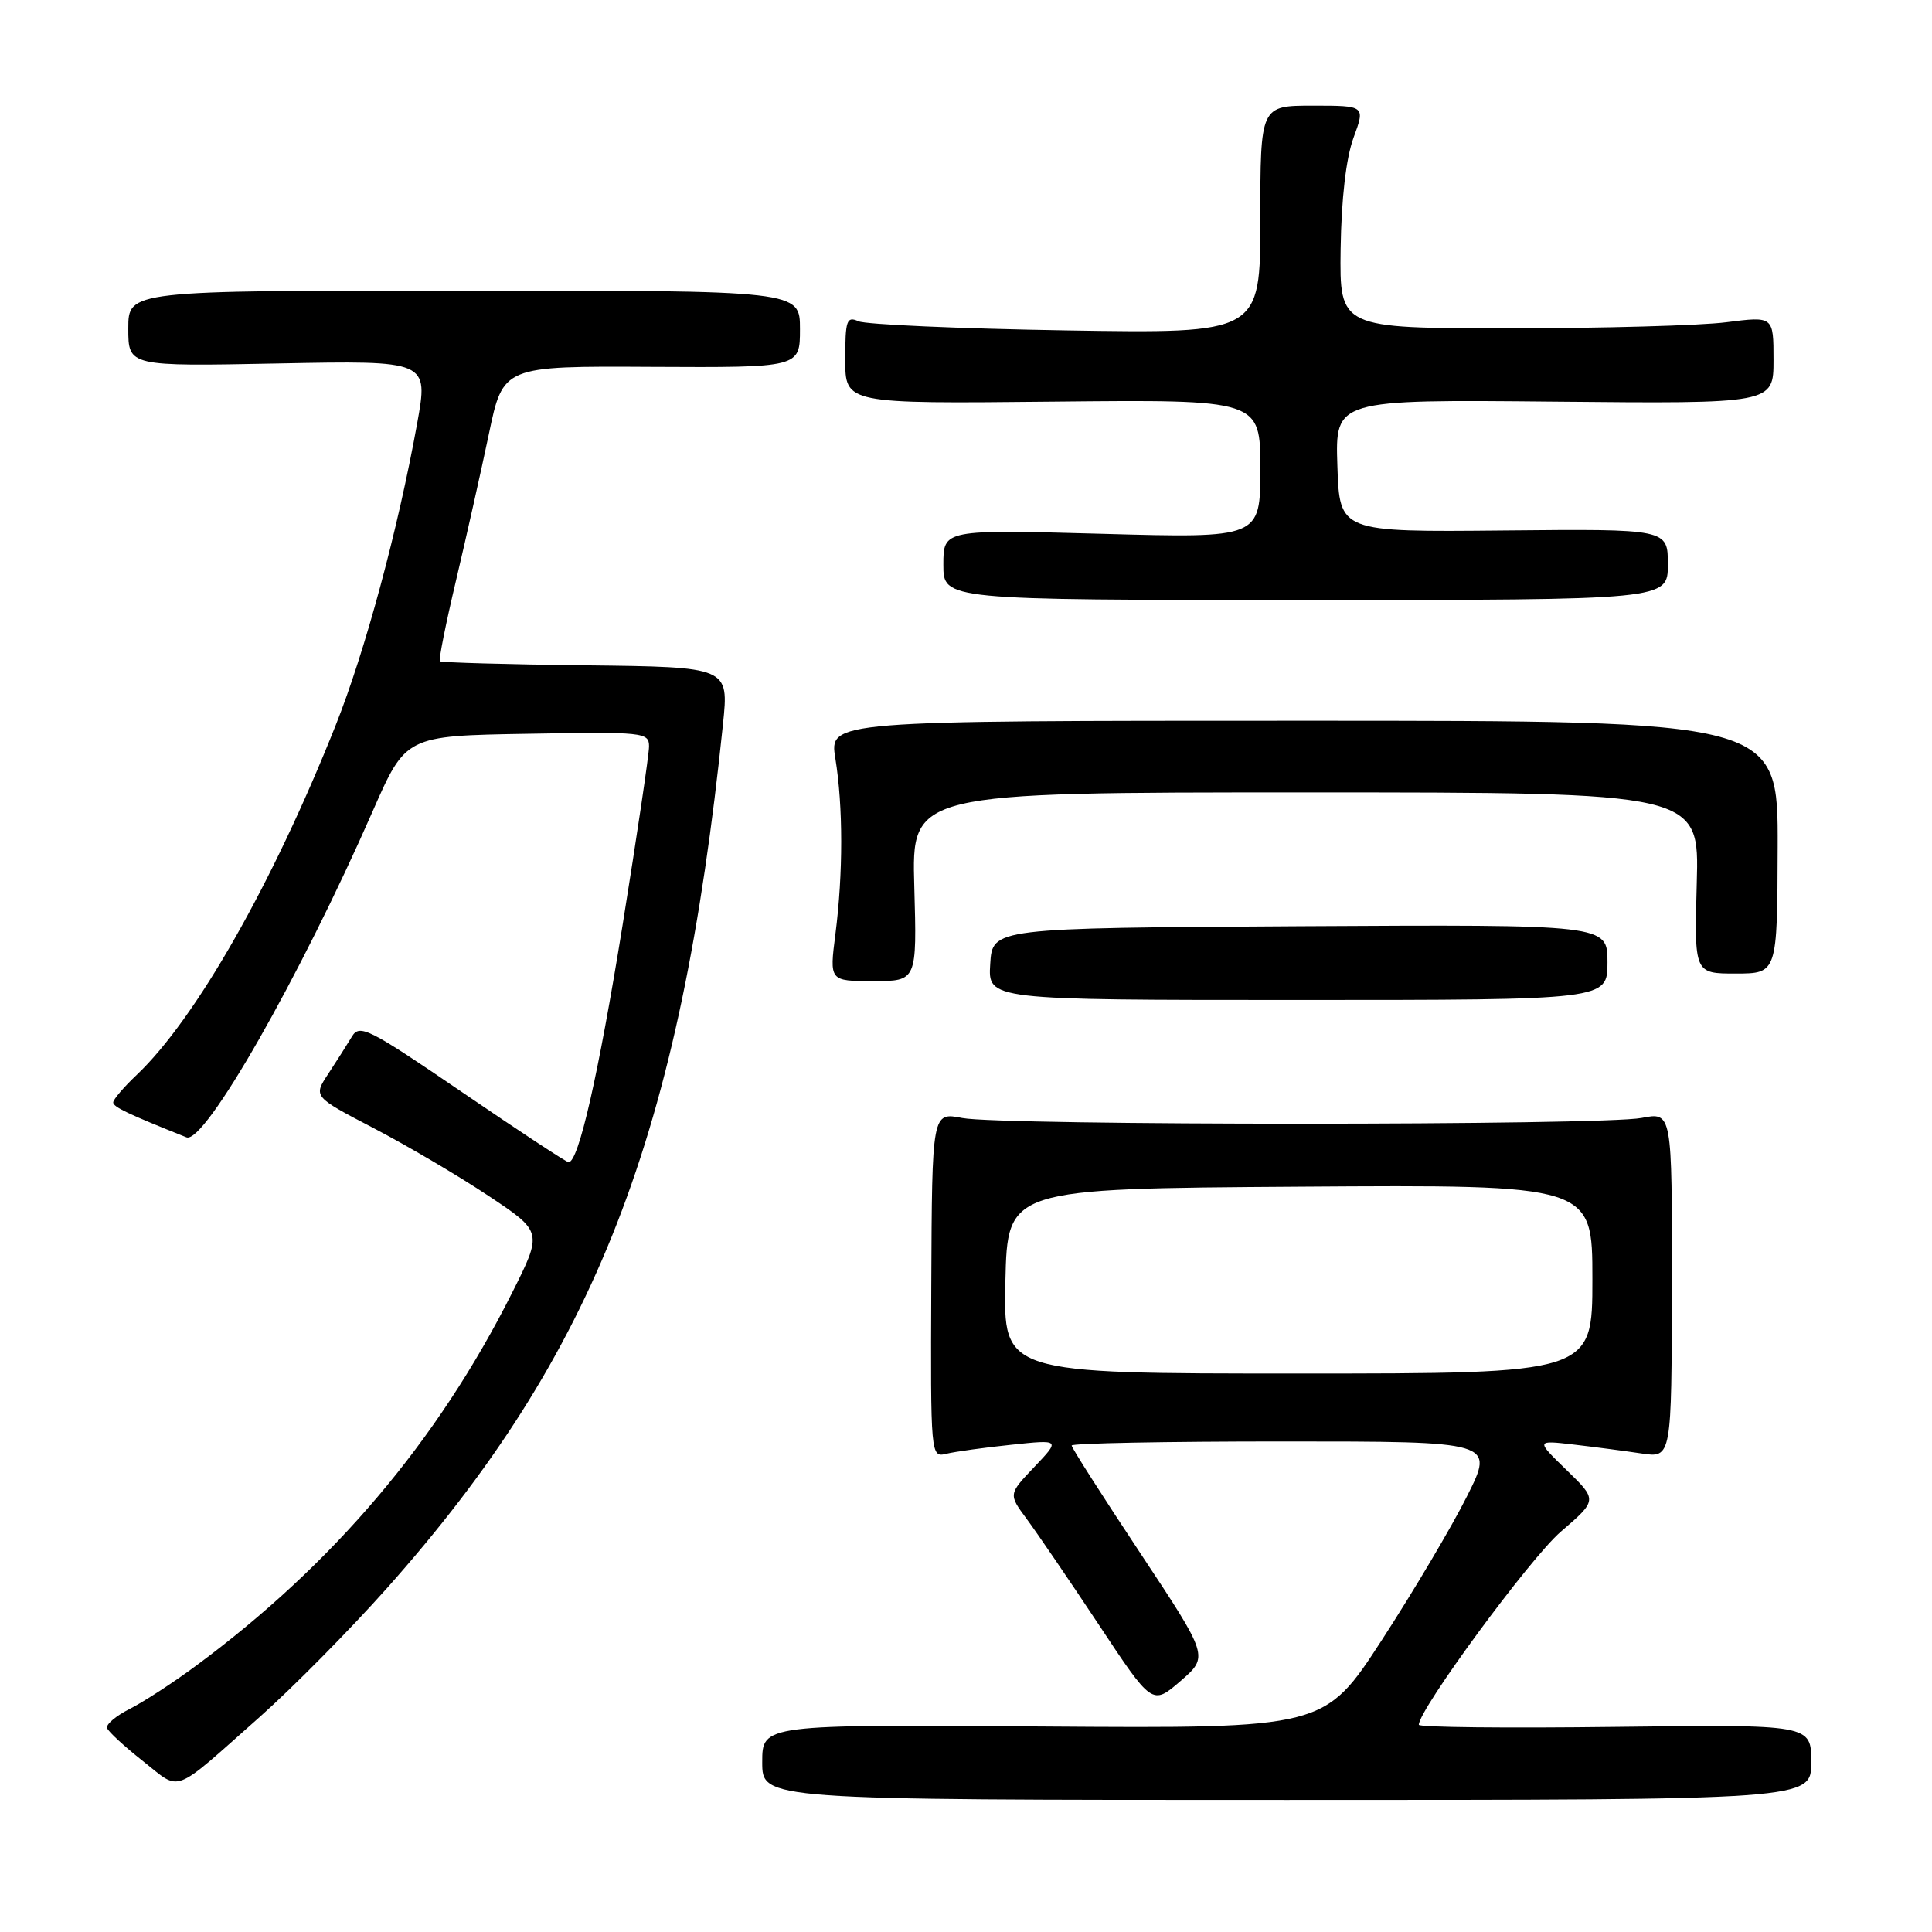 <?xml version="1.0" encoding="UTF-8" standalone="no"?>
<!DOCTYPE svg PUBLIC "-//W3C//DTD SVG 1.1//EN" "http://www.w3.org/Graphics/SVG/1.1/DTD/svg11.dtd" >
<svg xmlns="http://www.w3.org/2000/svg" xmlns:xlink="http://www.w3.org/1999/xlink" version="1.1" viewBox="0 0 256 256">
 <g >
 <path fill="currentColor"
d=" M 240.00 233.50 C 240.00 228.50 240.00 228.50 214.00 228.82 C 199.70 229.00 188.00 228.88 188.00 228.54 C 188.00 226.52 202.75 206.46 206.80 202.97 C 211.68 198.77 211.68 198.77 207.59 194.80 C 203.50 190.83 203.50 190.83 208.50 191.41 C 211.25 191.73 215.30 192.26 217.50 192.59 C 221.50 193.19 221.50 193.19 221.53 170.27 C 221.56 147.35 221.56 147.35 217.53 148.13 C 212.30 149.15 132.73 149.15 127.50 148.14 C 123.50 147.36 123.50 147.36 123.40 170.25 C 123.30 193.01 123.32 193.14 125.40 192.63 C 126.56 192.35 130.43 191.81 134.00 191.44 C 140.50 190.75 140.50 190.75 137.06 194.37 C 133.62 197.99 133.62 197.99 136.03 201.25 C 137.36 203.04 141.65 209.33 145.57 215.24 C 152.68 225.98 152.68 225.98 156.43 222.74 C 160.17 219.50 160.17 219.50 151.09 205.79 C 146.09 198.25 142.00 191.84 142.00 191.54 C 142.00 191.24 154.61 191.00 170.01 191.00 C 198.03 191.00 198.03 191.00 194.39 198.25 C 192.40 202.24 187.33 210.80 183.13 217.27 C 175.50 229.03 175.50 229.03 138.25 228.77 C 101.00 228.50 101.00 228.50 101.00 233.50 C 101.00 238.50 101.00 238.50 170.50 238.50 C 240.00 238.50 240.00 238.50 240.00 233.50 Z  M 34.41 227.51 C 38.76 223.65 46.32 216.00 51.22 210.50 C 78.93 179.38 90.17 150.50 95.80 95.94 C 96.58 88.38 96.58 88.38 77.59 88.16 C 67.15 88.04 58.46 87.79 58.29 87.62 C 58.11 87.44 59.07 82.62 60.43 76.90 C 61.78 71.18 63.74 62.45 64.78 57.50 C 66.66 48.50 66.66 48.50 86.33 48.61 C 106.00 48.71 106.00 48.71 106.00 43.61 C 106.00 38.50 106.00 38.50 61.50 38.50 C 17.00 38.50 17.00 38.50 17.00 43.53 C 17.00 48.55 17.00 48.55 36.89 48.16 C 56.78 47.77 56.78 47.77 55.27 56.14 C 52.72 70.23 48.39 86.28 44.47 96.13 C 36.10 117.16 25.92 135.03 18.10 142.44 C 16.40 144.05 15.00 145.69 15.00 146.08 C 15.00 146.68 17.01 147.63 24.71 150.70 C 27.09 151.65 39.70 129.56 49.38 107.50 C 53.77 97.50 53.77 97.50 69.89 97.23 C 85.31 96.96 86.00 97.03 86.00 98.91 C 86.00 99.98 84.41 110.68 82.48 122.68 C 79.27 142.54 76.66 154.00 75.34 154.00 C 75.06 154.00 68.73 149.84 61.28 144.75 C 48.80 136.23 47.64 135.65 46.62 137.37 C 46.00 138.40 44.60 140.61 43.50 142.28 C 41.50 145.31 41.50 145.31 49.52 149.49 C 53.93 151.79 60.77 155.82 64.72 158.45 C 71.91 163.23 71.91 163.23 67.82 171.37 C 57.97 190.97 44.16 207.26 26.00 220.70 C 22.98 222.94 19.01 225.52 17.19 226.44 C 15.36 227.36 14.01 228.51 14.19 228.98 C 14.36 229.46 16.51 231.44 18.96 233.37 C 24.07 237.40 22.64 237.94 34.41 227.51 Z  M 213.00 127.50 C 213.00 122.50 213.00 122.50 172.25 122.73 C 131.50 122.97 131.50 122.97 131.21 127.73 C 130.91 132.50 130.91 132.50 171.96 132.50 C 213.00 132.50 213.00 132.50 213.00 127.50 Z  M 121.15 117.50 C 120.79 105.00 120.79 105.00 172.98 105.00 C 225.17 105.00 225.17 105.00 224.83 117.00 C 224.50 129.00 224.50 129.00 230.00 129.00 C 235.50 128.99 235.50 128.99 235.55 112.24 C 235.60 95.50 235.60 95.50 172.74 95.50 C 109.88 95.50 109.88 95.50 110.69 100.50 C 111.72 106.85 111.72 115.76 110.70 123.75 C 109.90 130.00 109.90 130.00 115.70 130.00 C 121.50 130.00 121.50 130.00 121.15 117.50 Z  M 221.00 74.79 C 221.00 70.08 221.00 70.08 199.25 70.29 C 177.50 70.50 177.50 70.50 177.21 61.72 C 176.92 52.94 176.92 52.94 205.96 53.22 C 235.00 53.50 235.00 53.50 235.00 47.70 C 235.00 41.90 235.00 41.90 228.75 42.70 C 225.31 43.14 212.38 43.50 200.00 43.50 C 177.50 43.50 177.50 43.50 177.64 33.00 C 177.74 26.30 178.36 20.96 179.35 18.25 C 180.91 14.00 180.91 14.00 173.96 14.00 C 167.00 14.00 167.00 14.00 167.00 29.10 C 167.00 44.20 167.00 44.20 141.25 43.78 C 127.09 43.55 114.71 43.00 113.75 42.57 C 112.19 41.87 112.00 42.43 112.00 47.64 C 112.00 53.50 112.00 53.50 139.50 53.22 C 167.00 52.94 167.00 52.94 167.00 62.12 C 167.00 71.31 167.00 71.31 146.00 70.73 C 125.00 70.16 125.00 70.16 125.00 74.83 C 125.00 79.50 125.00 79.50 173.00 79.50 C 221.00 79.50 221.00 79.50 221.00 74.79 Z  M 133.22 169.75 C 133.50 157.50 133.50 157.50 172.25 157.24 C 211.00 156.98 211.00 156.98 211.00 169.49 C 211.00 182.00 211.00 182.00 171.97 182.00 C 132.94 182.00 132.94 182.00 133.22 169.75 Z "/>
</g>
</svg>